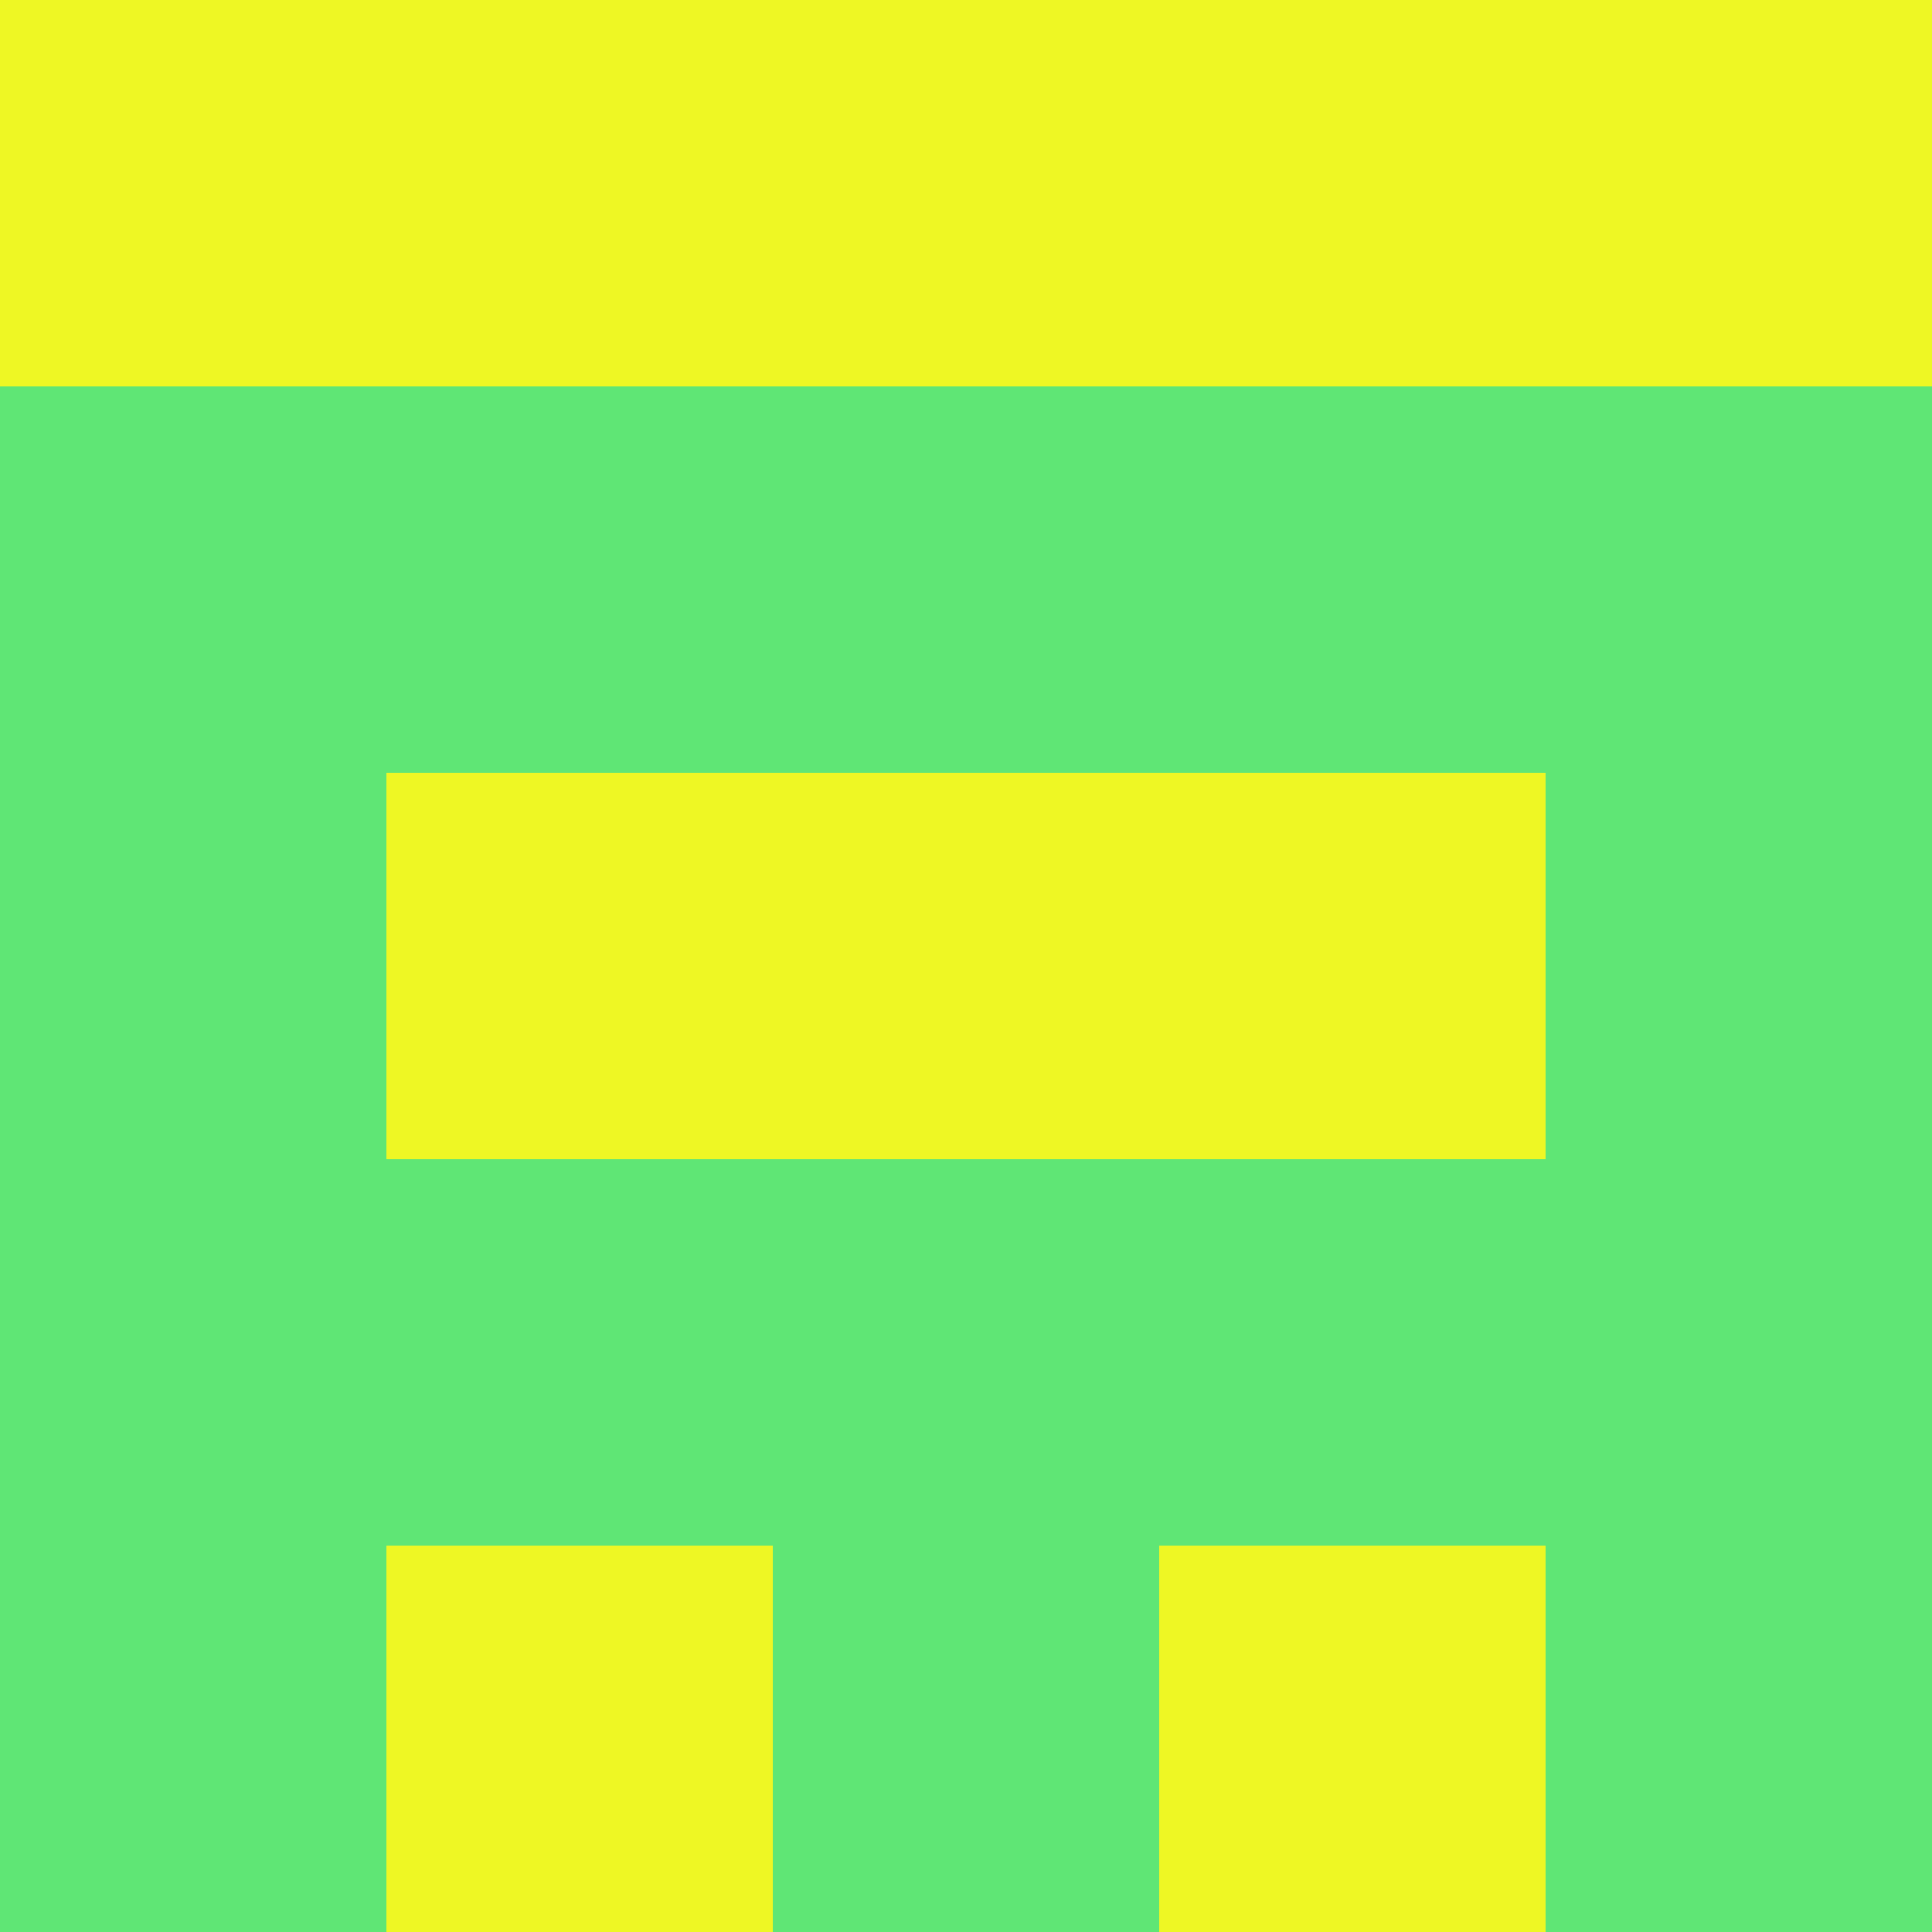 <?xml version="1.0" encoding="utf-8"?>
<!DOCTYPE svg PUBLIC "-//W3C//DTD SVG 20010904//EN"
"http://www.w3.org/TR/2001/REC-SVG-20010904/DTD/svg10.dtd">
<svg viewBox="0 0 5 5" height="100" width="100" xml:lang="fr"
     xmlns="http://www.w3.org/2000/svg"
     xmlns:xlink="http://www.w3.org/1999/xlink">
                        <rect x="0" y="0" width="5" height="5" fill="#333333" stroke="none"/>
                        <rect x="0" y="0" height="1" width="1" fill="#EEF724"/>
                    <rect x="4" y="0" height="1" width="1" fill="#EEF724"/>
                    <rect x="1" y="0" height="1" width="1" fill="#EEF724"/>
                    <rect x="3" y="0" height="1" width="1" fill="#EEF724"/>
                    <rect x="2" y="0" height="1" width="1" fill="#EEF724"/>
                                <rect x="0" y="1" height="1" width="1" fill="#5FE675"/>
                    <rect x="4" y="1" height="1" width="1" fill="#5FE675"/>
                    <rect x="1" y="1" height="1" width="1" fill="#5FE675"/>
                    <rect x="3" y="1" height="1" width="1" fill="#5FE675"/>
                    <rect x="2" y="1" height="1" width="1" fill="#5FE675"/>
                                <rect x="0" y="2" height="1" width="1" fill="#5FE675"/>
                    <rect x="4" y="2" height="1" width="1" fill="#5FE675"/>
                    <rect x="1" y="2" height="1" width="1" fill="#EEF724"/>
                    <rect x="3" y="2" height="1" width="1" fill="#EEF724"/>
                    <rect x="2" y="2" height="1" width="1" fill="#EEF724"/>
                                <rect x="0" y="3" height="1" width="1" fill="#5FE675"/>
                    <rect x="4" y="3" height="1" width="1" fill="#5FE675"/>
                    <rect x="1" y="3" height="1" width="1" fill="#5FE675"/>
                    <rect x="3" y="3" height="1" width="1" fill="#5FE675"/>
                    <rect x="2" y="3" height="1" width="1" fill="#5FE675"/>
                                <rect x="0" y="4" height="1" width="1" fill="#5FE675"/>
                    <rect x="4" y="4" height="1" width="1" fill="#5FE675"/>
                    <rect x="1" y="4" height="1" width="1" fill="#EEF724"/>
                    <rect x="3" y="4" height="1" width="1" fill="#EEF724"/>
                    <rect x="2" y="4" height="1" width="1" fill="#5FE675"/>
            </svg>